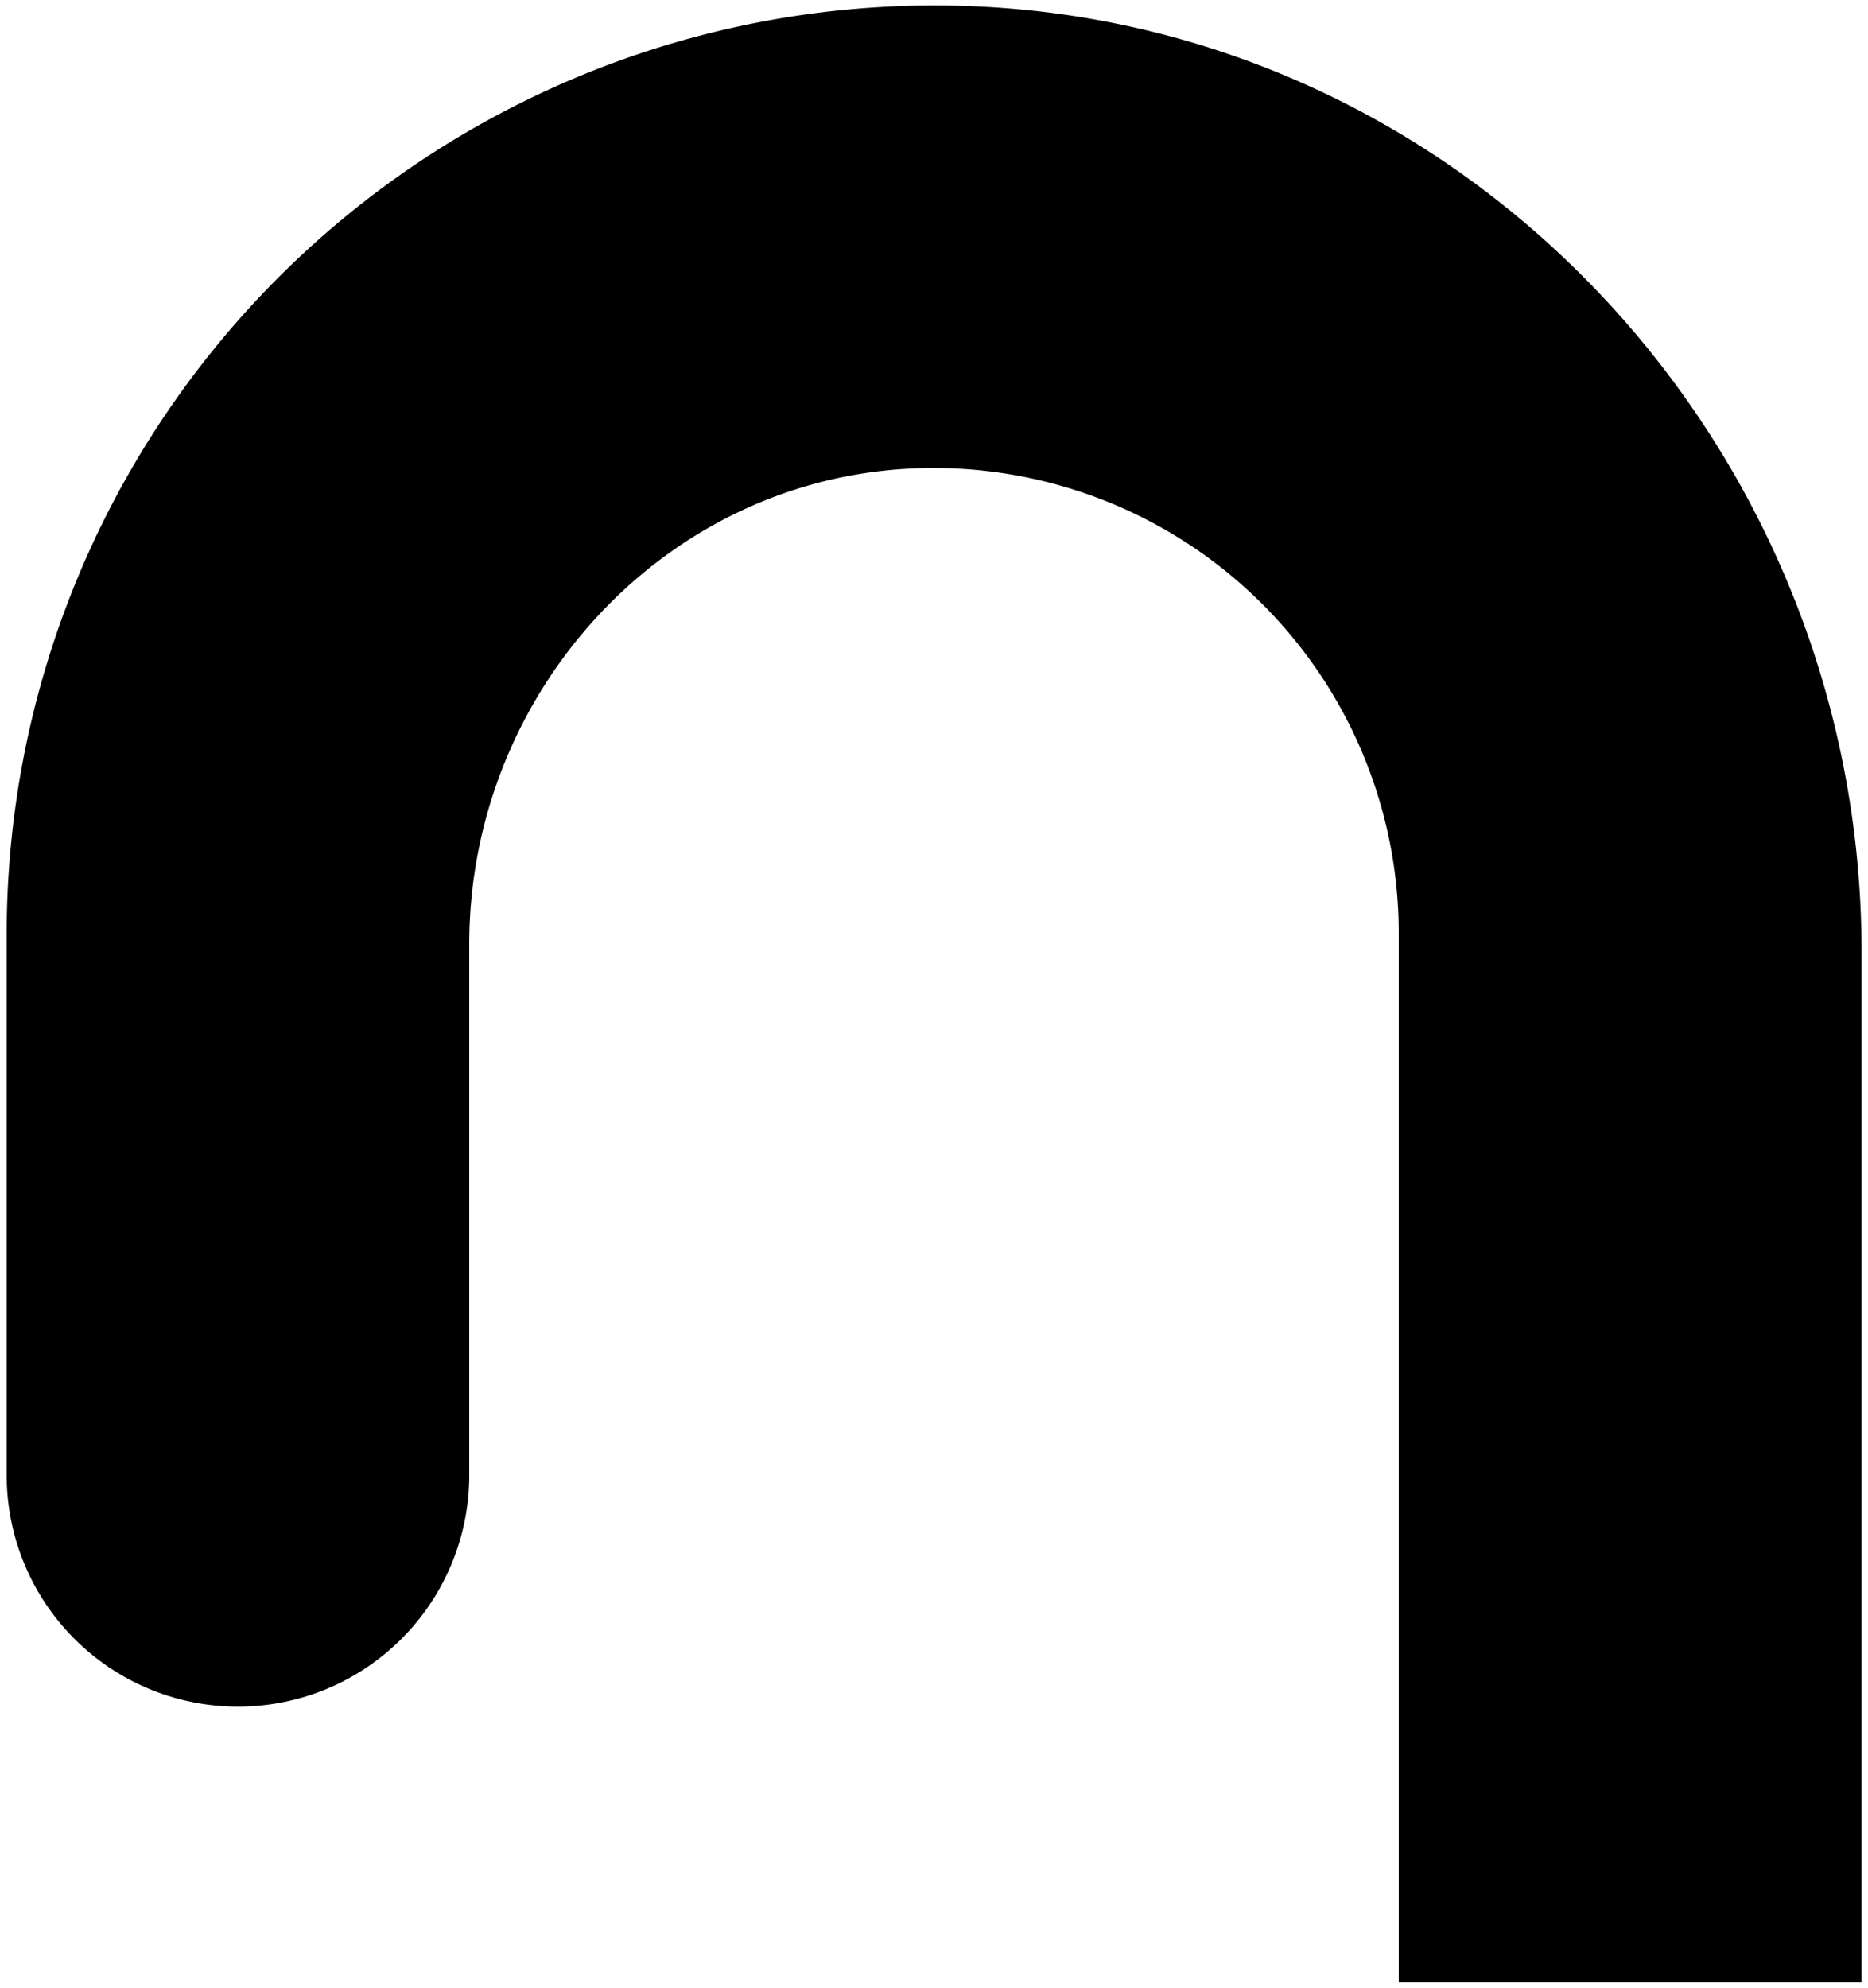 <svg xmlns="http://www.w3.org/2000/svg" viewBox="0 0 72.65 77.29"><g id="สังเวียน"><path d="M18.25,57.36V36.72c0-9.79,7.59-18.14,17.37-18.51A18.09,18.09,0,0,1,54.4,36.27V77.08h18V37C72.39,17.25,56.88.68,37.19.22A36.1,36.1,0,0,0,.26,36.27V57.36a9,9,0,0,0,9,9h0A9,9,0,0,0,18.25,57.36Z"/></g></svg>